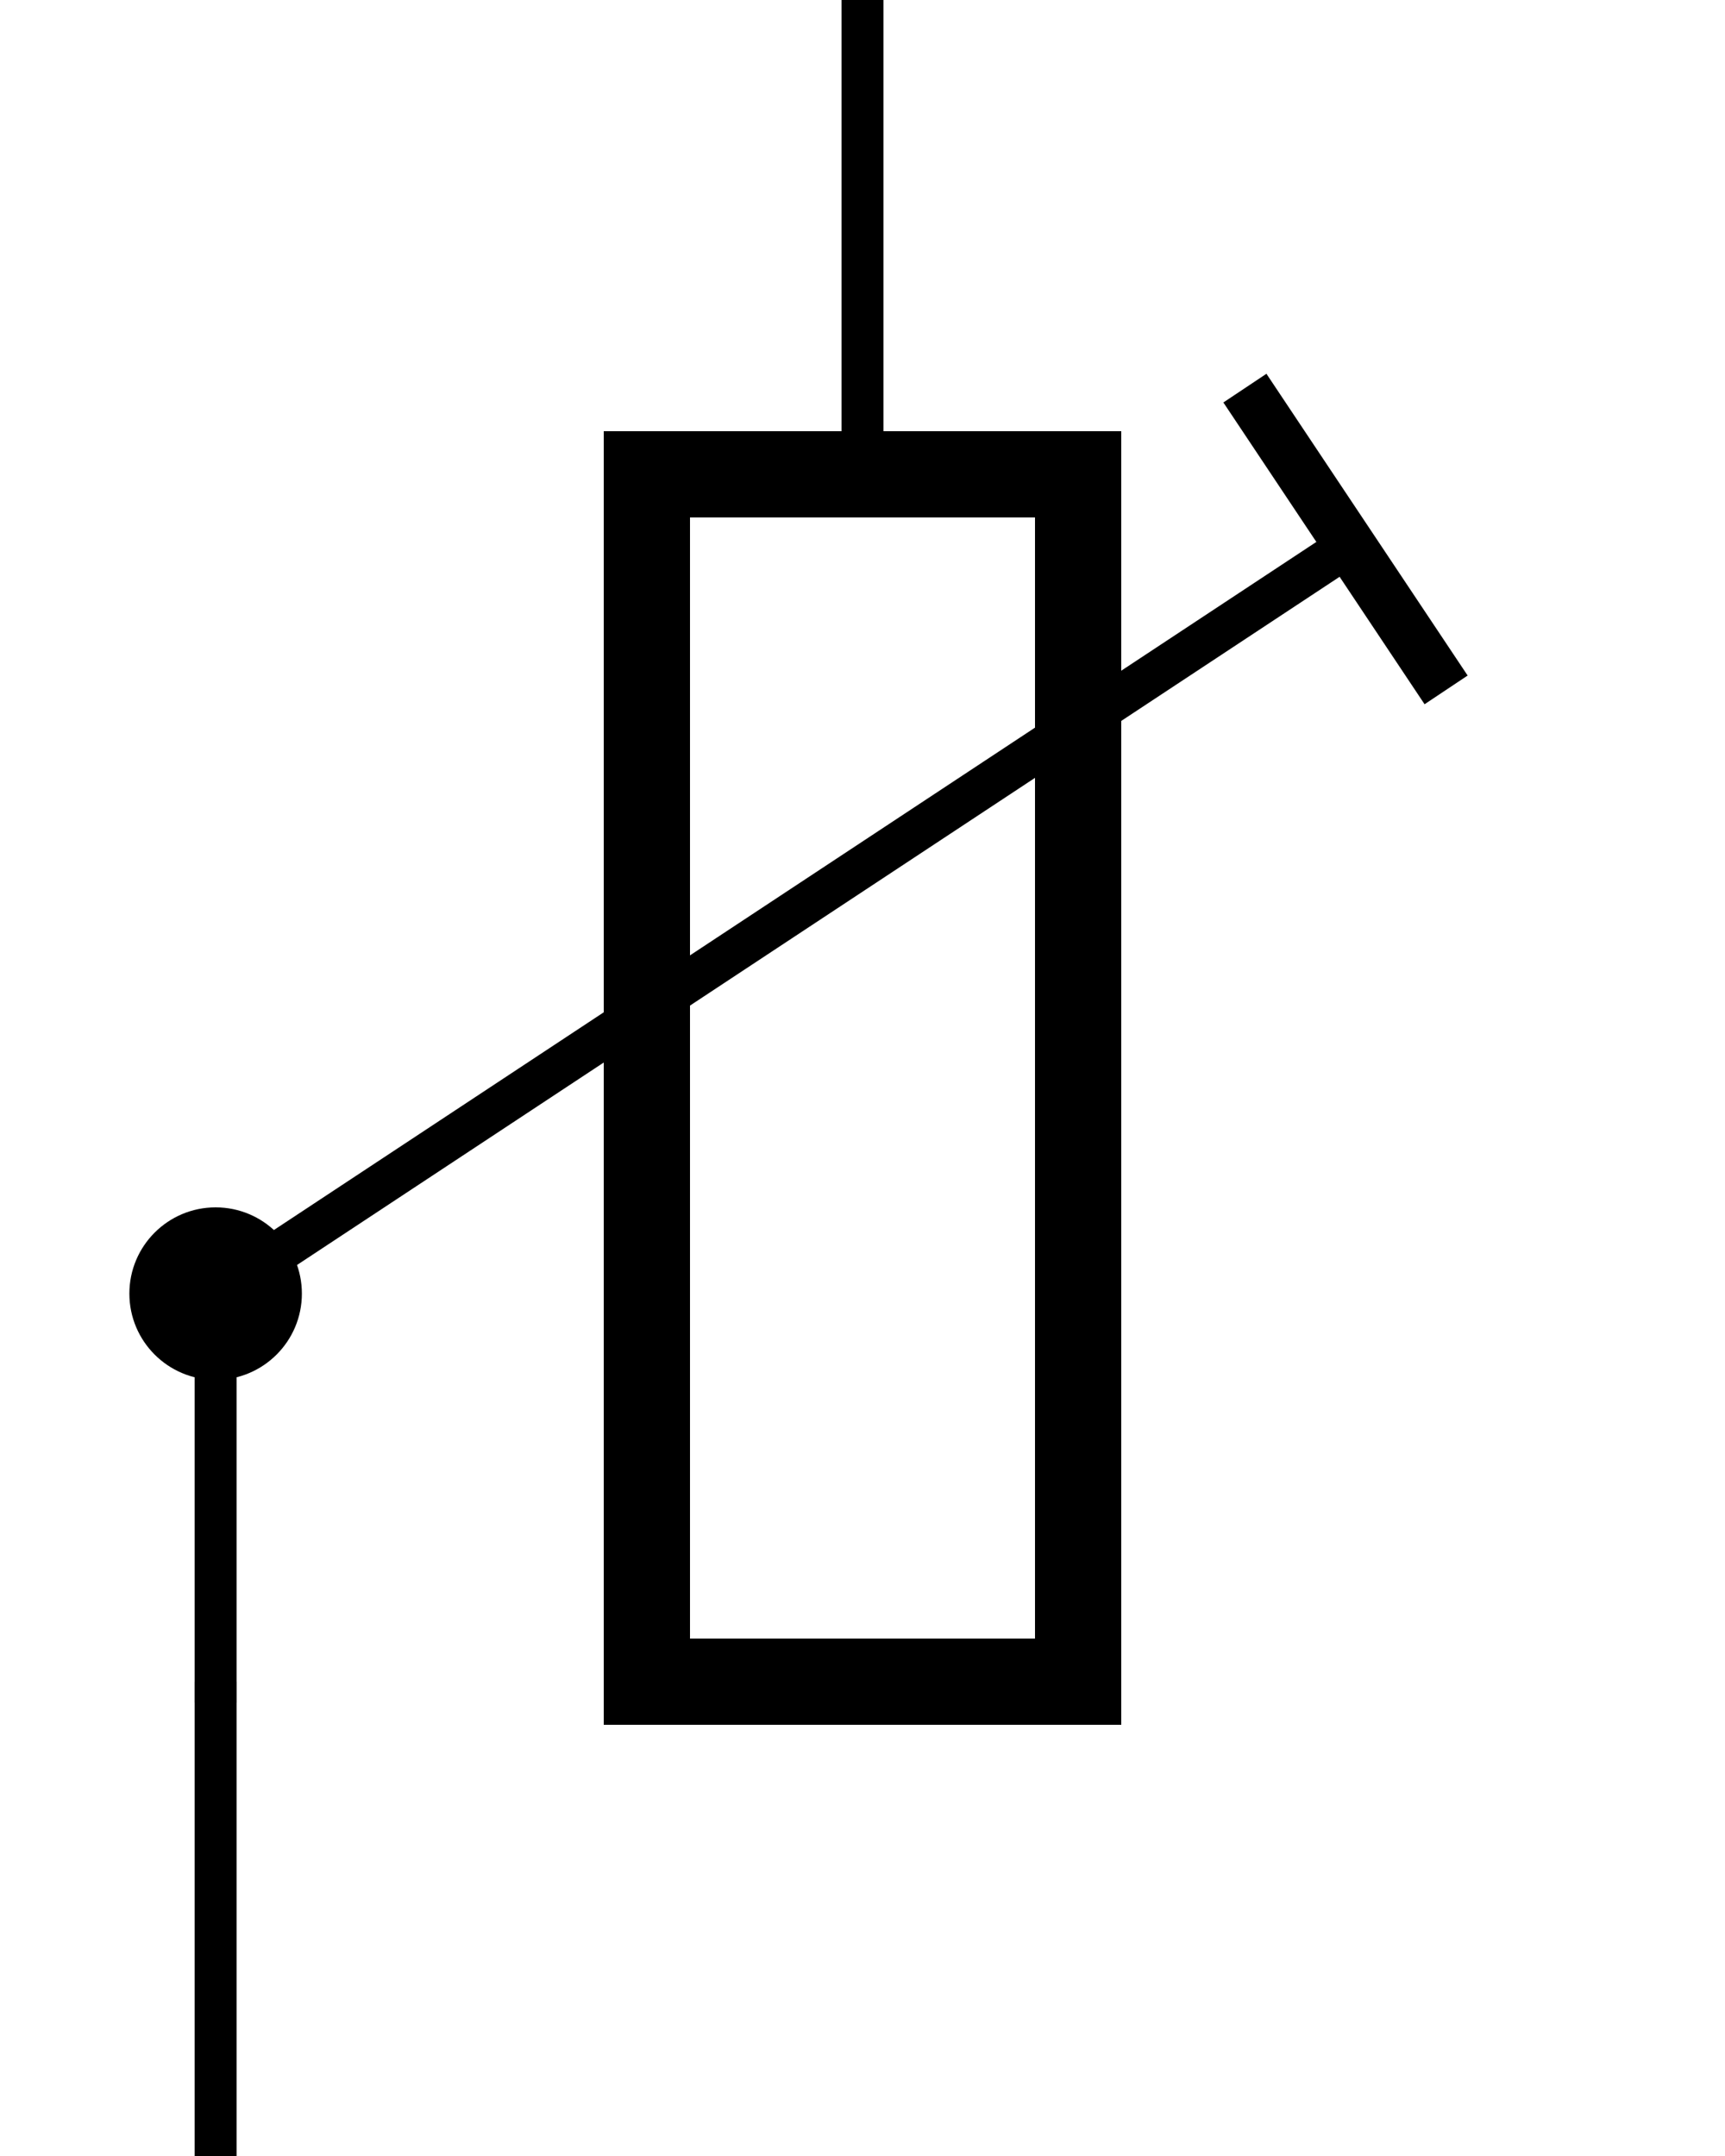 <?xml version='1.0' encoding='UTF-8' standalone='no'?>
<svg xmlns:svg='http://www.w3.org/2000/svg' xmlns='http://www.w3.org/2000/svg' version='1.2' baseProfile='tiny' x='0in' y='0in' width='0.40in' height='0.50in' viewBox='0 0 40 50'>
<g id='schematic'>
<path class='other' d='M15 11 H25 V39 H15 Z' fill='none' stroke='#000000' stroke-width='2' />
<path class='other' d='M5 39 V30 L30.6 13.1' fill='none' stroke='#000000' stroke-width='0.972' stroke-linecap='square' />
<line class='other' x1='29.2' y1='9.5' x2='33.2' y2='15.5' stroke='#000000' stroke-width='1.2' stroke-linecap='square' />
<circle class='other' cx='5' cy='30' r='2' fill='#000000' stroke='none' />
<line class='pin' id='connector0pin' connectorname='0' x1='20' y1='0' x2='20' y2='11' stroke='#000000' stroke-width='0.972' />
<rect class='terminal' id='connector0terminal' x='20' y='0' width='0' height='0' stroke='none' stroke-width='0' fill='none' />
<line class='pin' id='connector1pin' connectorname='1' x1='5' y1='39' x2='5' y2='50' stroke='#000000' stroke-width='0.972' />
<rect class='terminal' id='connector1terminal' x='5' y='50' width='0' height='0'  stroke='none' stroke-width='0' fill='none' />
</g>
</svg>
